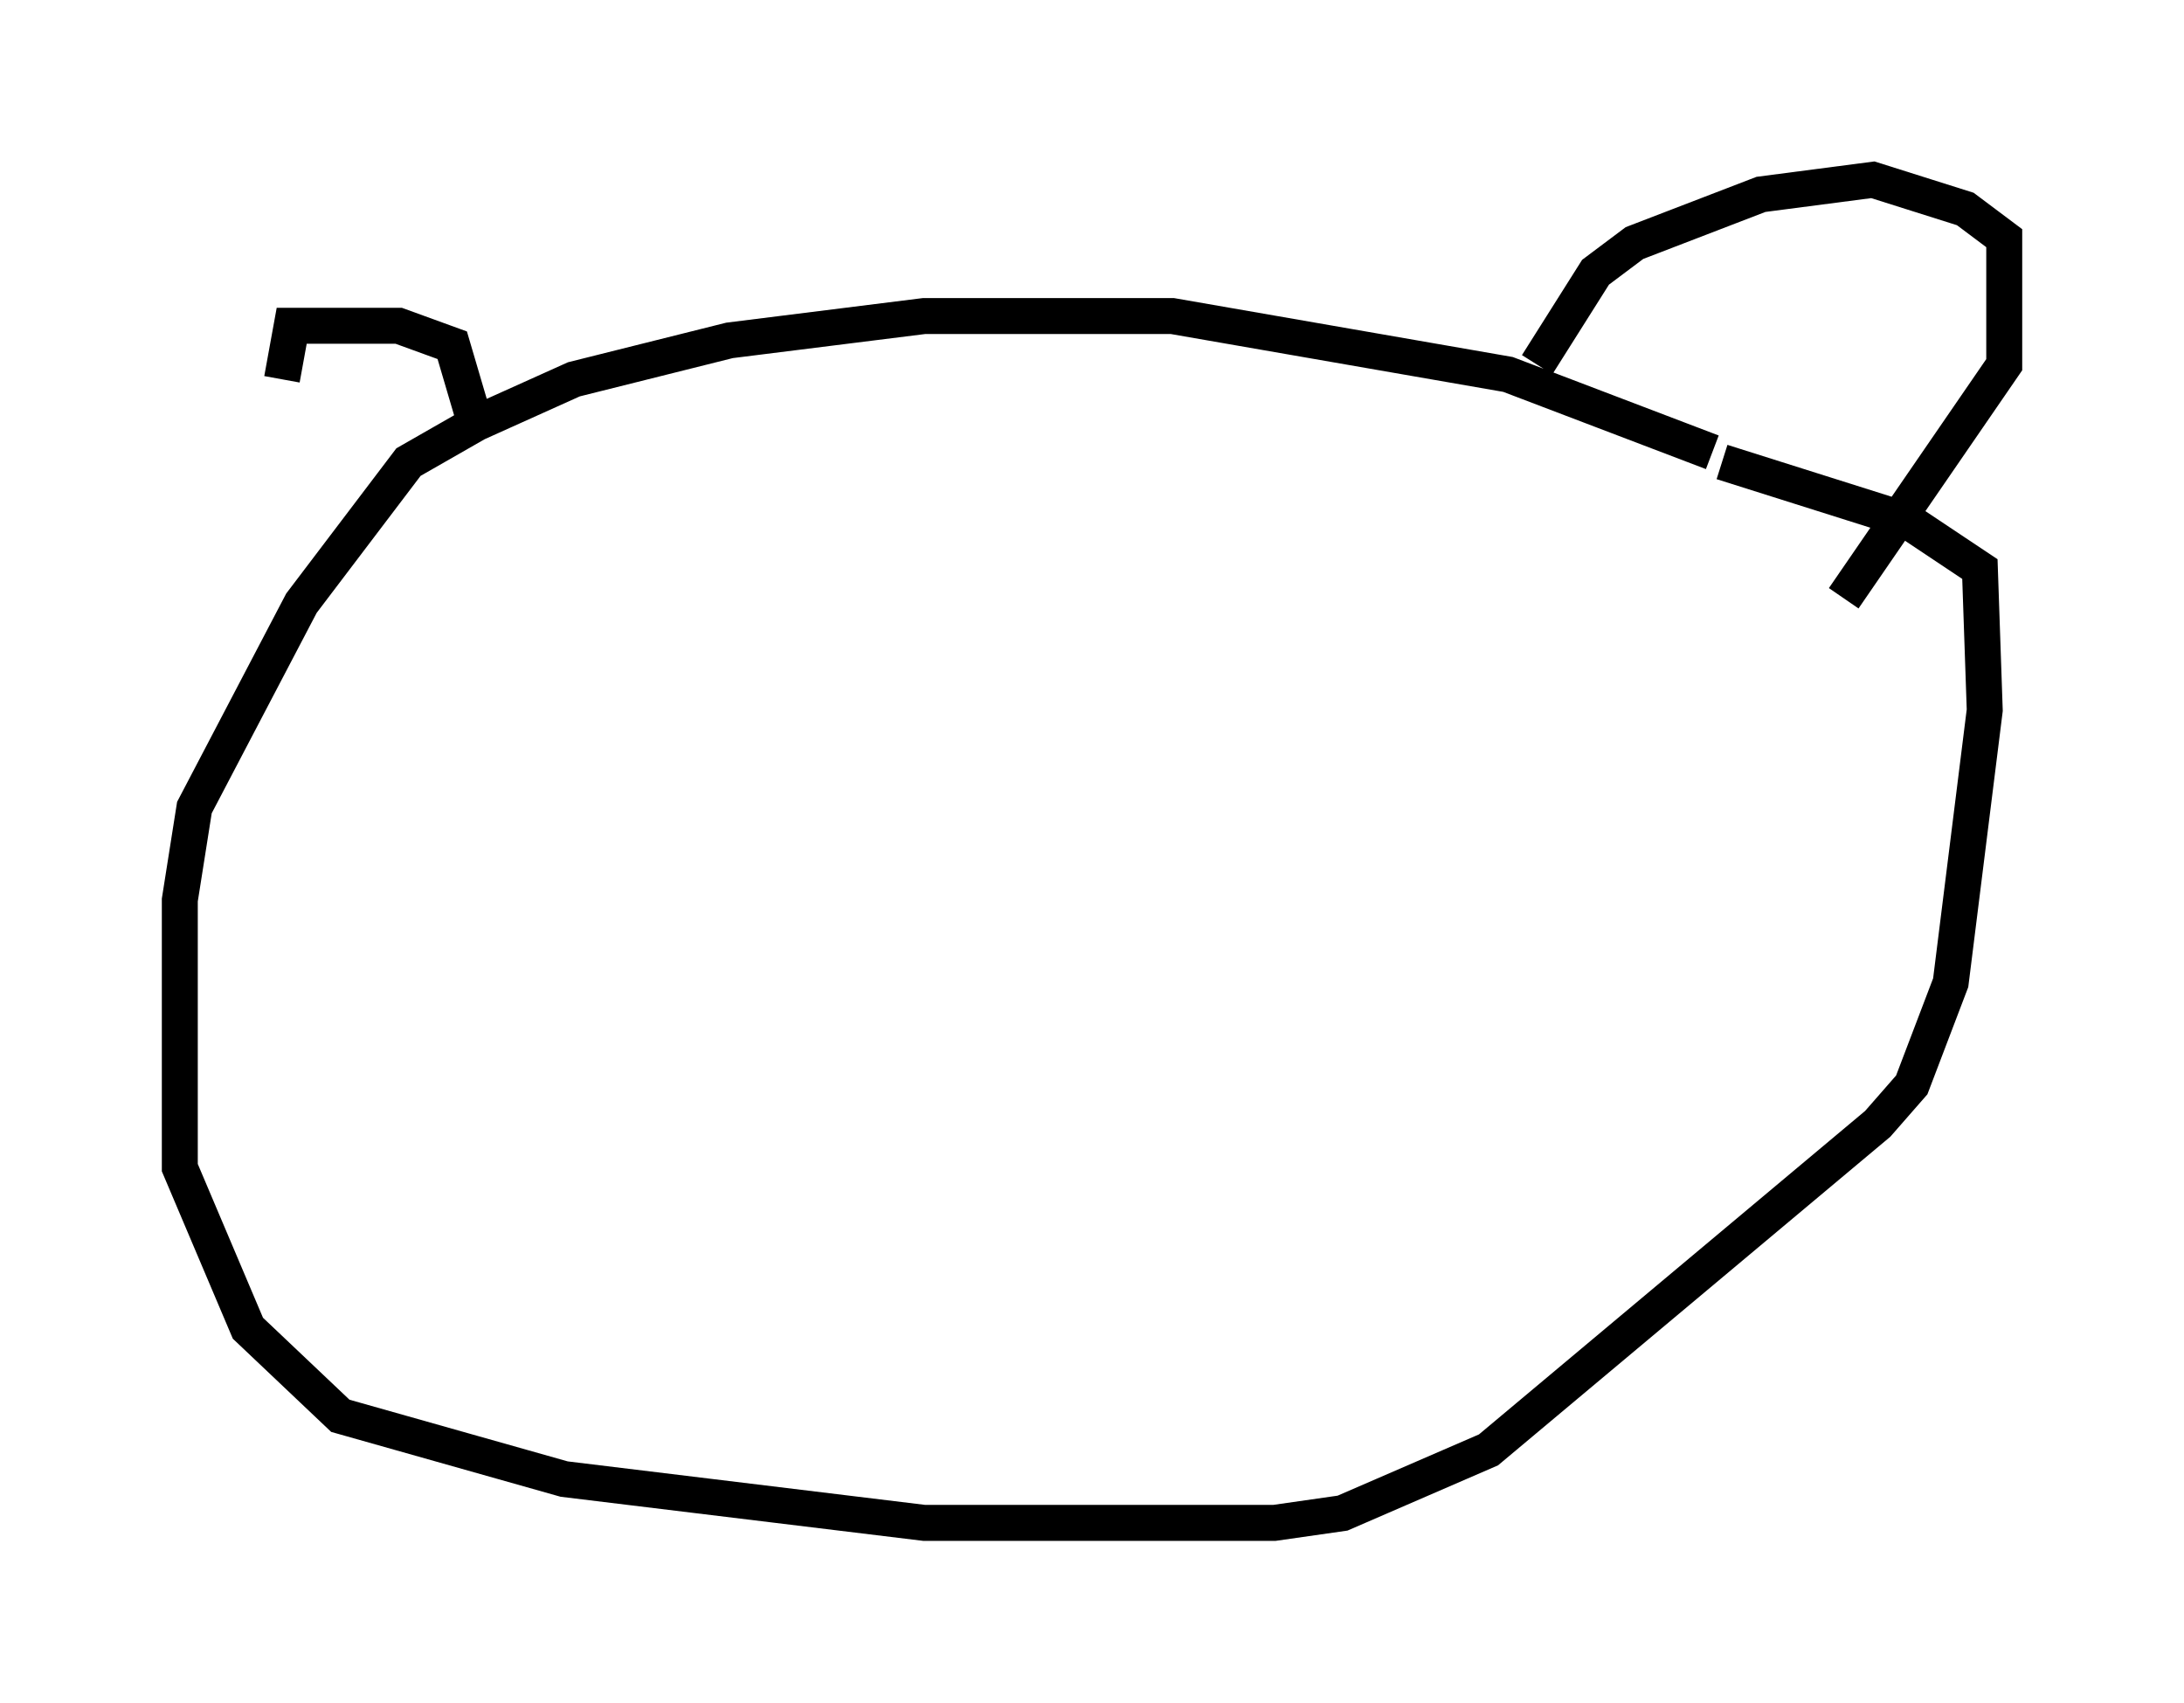 <?xml version="1.0" encoding="utf-8" ?>
<svg baseProfile="full" height="47.347" version="1.1" width="60.744" xmlns="http://www.w3.org/2000/svg" xmlns:ev="http://www.w3.org/2001/xml-events" xmlns:xlink="http://www.w3.org/1999/xlink"><defs /><rect fill="white" height="47.347" width="60.744" x="0" y="0" /><path d="M52.09, 15.419 m-4.465, -2.842 l-5.683, -2.165 -9.337, -1.624 l-6.901, 0.0 -5.413, 0.677 l-4.33, 1.083 -2.706, 1.218 l-1.894, 1.083 -2.977, 3.924 l-2.977, 5.683 -0.406, 2.571 l0.0, 7.442 1.894, 4.465 l2.571, 2.436 6.225, 1.759 l10.013, 1.218 9.743, 0.0 l1.894, -0.271 4.059, -1.759 l10.825, -9.066 0.947, -1.083 l1.083, -2.842 0.947, -7.578 l-0.135, -3.924 -2.03, -1.353 l-5.142, -1.624 m-5.142, -2.706 l1.624, -2.571 1.083, -0.812 l3.518, -1.353 3.112, -0.406 l2.571, 0.812 1.083, 0.812 l0.0, 3.518 -4.465, 6.495 m-38.024, -4.736 l-0.677, -2.3 -1.488, -0.541 l-2.977, 0.0 -0.271, 1.488 " fill="none" stroke="black" stroke-width="1" /></svg>